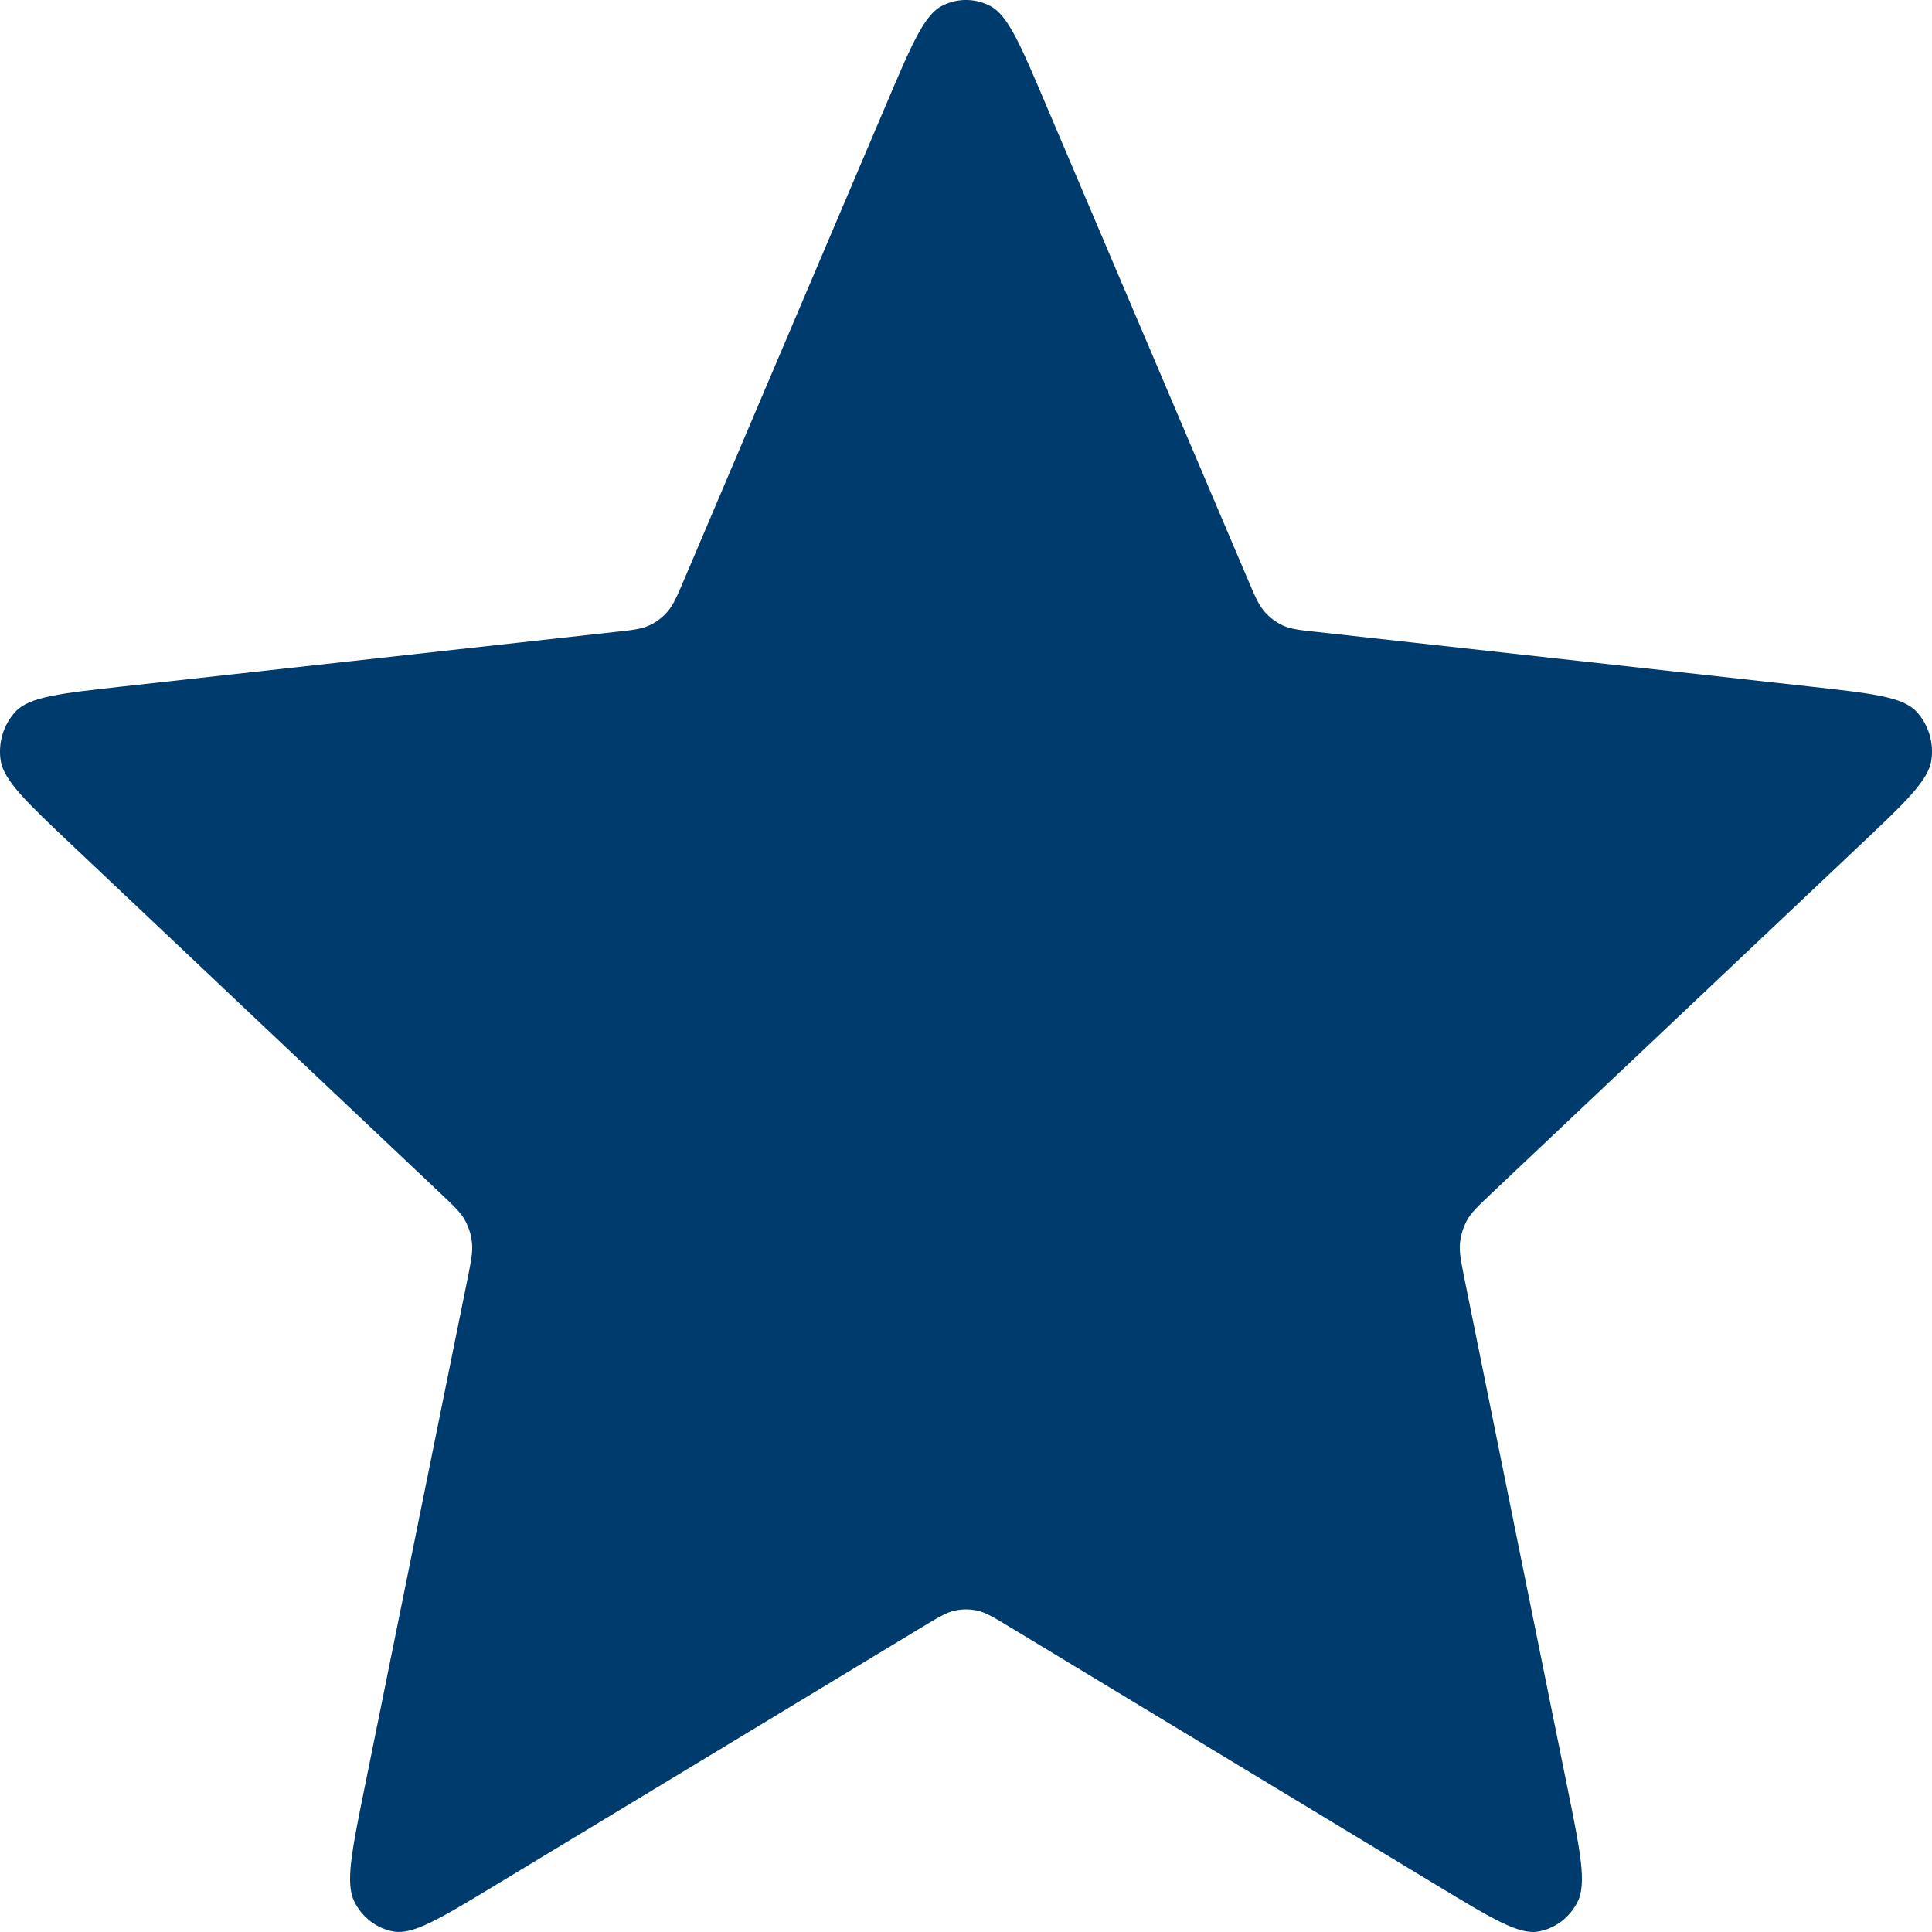 <svg width="20" height="20" viewBox="0 0 20 20" fill="none" xmlns="http://www.w3.org/2000/svg">
<path d="M9.174 1.08C9.435 0.465 9.566 0.157 9.749 0.062C9.907 -0.021 10.093 -0.021 10.251 0.062C10.434 0.157 10.565 0.465 10.826 1.08L12.912 5.986C12.989 6.168 13.028 6.259 13.088 6.329C13.141 6.391 13.206 6.44 13.278 6.474C13.36 6.512 13.454 6.523 13.643 6.543L18.737 7.107C19.377 7.178 19.696 7.213 19.839 7.366C19.962 7.498 20.02 7.684 19.994 7.867C19.964 8.078 19.726 8.304 19.248 8.755L15.443 12.351C15.302 12.485 15.231 12.551 15.186 12.633C15.147 12.705 15.122 12.784 15.114 12.867C15.104 12.96 15.124 13.058 15.163 13.253L16.226 18.507C16.36 19.167 16.426 19.496 16.332 19.686C16.25 19.85 16.1 19.964 15.925 19.995C15.725 20.031 15.446 19.863 14.889 19.526L10.452 16.842C10.287 16.742 10.205 16.693 10.117 16.673C10.04 16.656 9.96 16.656 9.883 16.673C9.795 16.693 9.713 16.742 9.548 16.842L5.111 19.526C4.554 19.863 4.275 20.031 4.075 19.995C3.9 19.964 3.75 19.85 3.668 19.686C3.574 19.496 3.64 19.167 3.774 18.507L4.837 13.253C4.876 13.058 4.896 12.96 4.886 12.867C4.878 12.784 4.853 12.705 4.814 12.633C4.769 12.551 4.699 12.485 4.557 12.351L0.752 8.755C0.275 8.304 0.036 8.078 0.006 7.867C-0.02 7.684 0.038 7.498 0.161 7.366C0.304 7.213 0.624 7.178 1.263 7.107L6.357 6.543C6.546 6.523 6.64 6.512 6.722 6.474C6.795 6.44 6.859 6.391 6.912 6.329C6.972 6.259 7.011 6.168 7.088 5.986L9.174 1.08Z" fill="#003B6D"/>
</svg>
